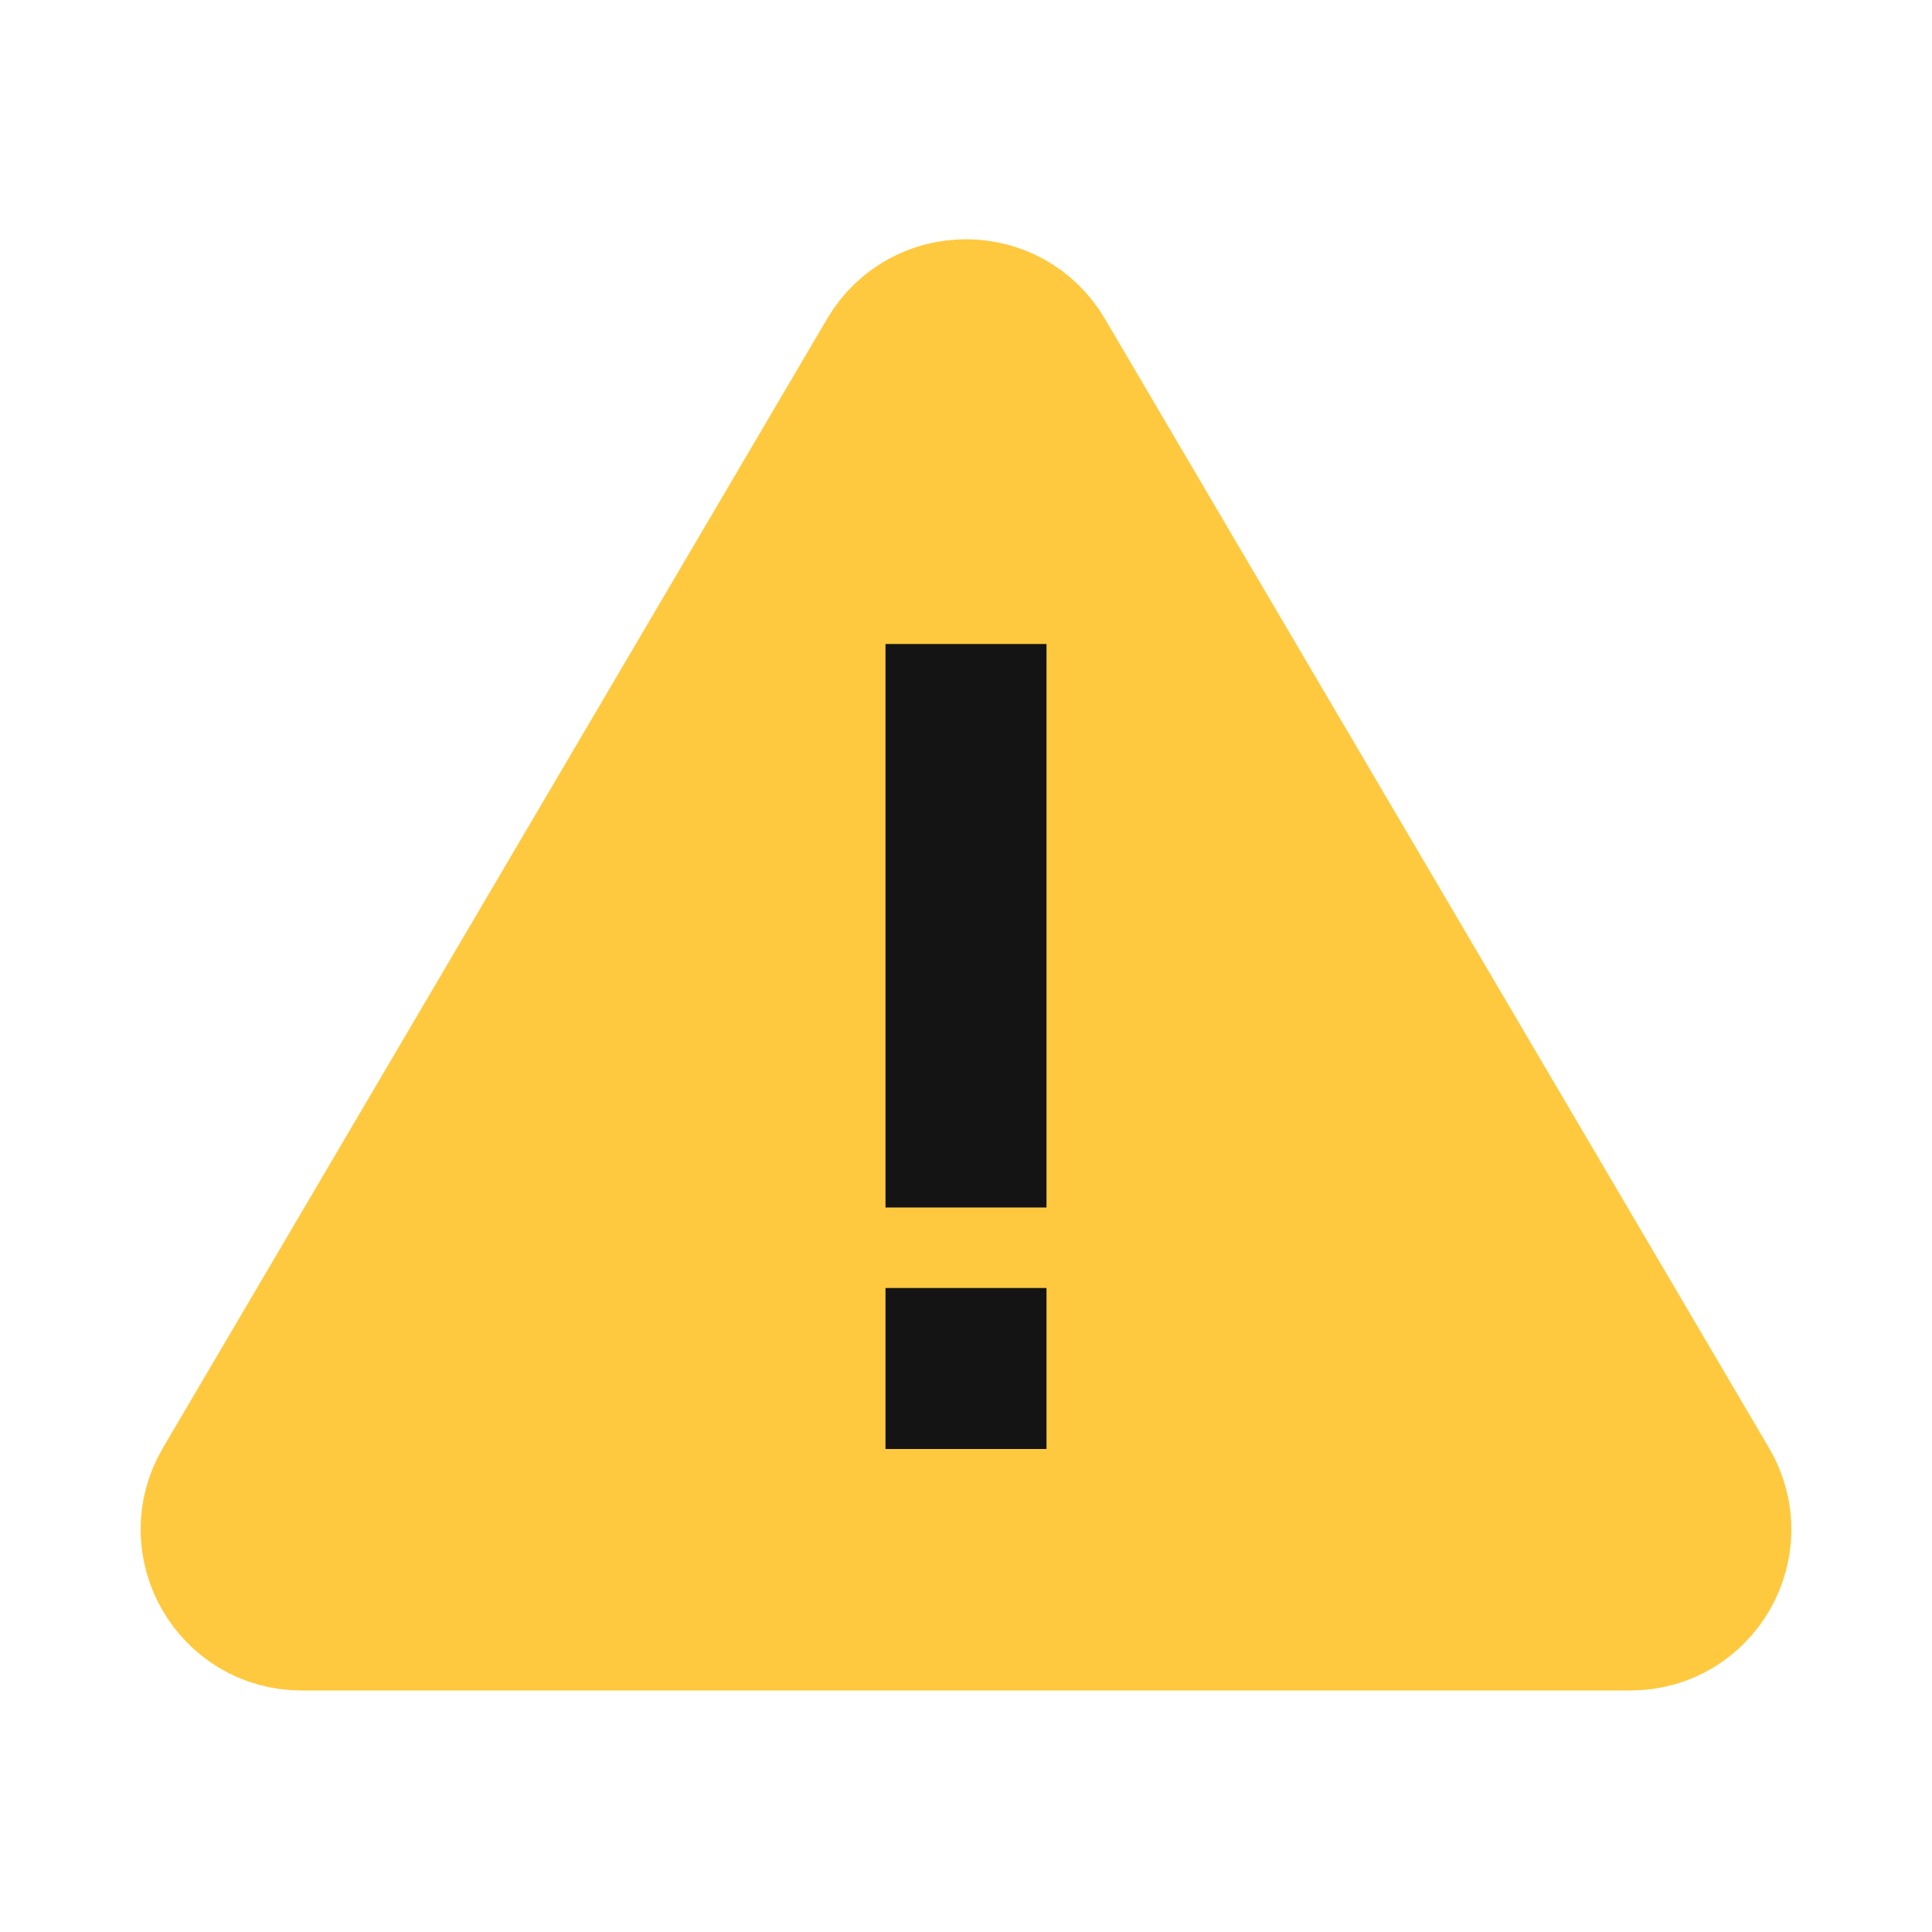 <svg width="24" height="24" viewBox="0 0 24 24" fill="none" xmlns="http://www.w3.org/2000/svg">
<g id="Icon">
<path id="Vector 83" d="M20.252 20L3.748 20C2.975 20 2.494 19.16 2.886 18.493L11.138 4.465C11.525 3.808 12.475 3.808 12.862 4.465L21.113 18.493C21.506 19.16 21.025 20 20.252 20Z" fill="#FFC93F" stroke="#FFC93F" stroke-width="2" stroke-linecap="round" stroke-linejoin="round"/>
<rect id="Rectangle 40928" x="11" y="8" width="2" height="7" fill="#141414"/>
<rect id="Rectangle 40929" x="11" y="16" width="2" height="2" fill="#141414"/>
</g>
</svg>
